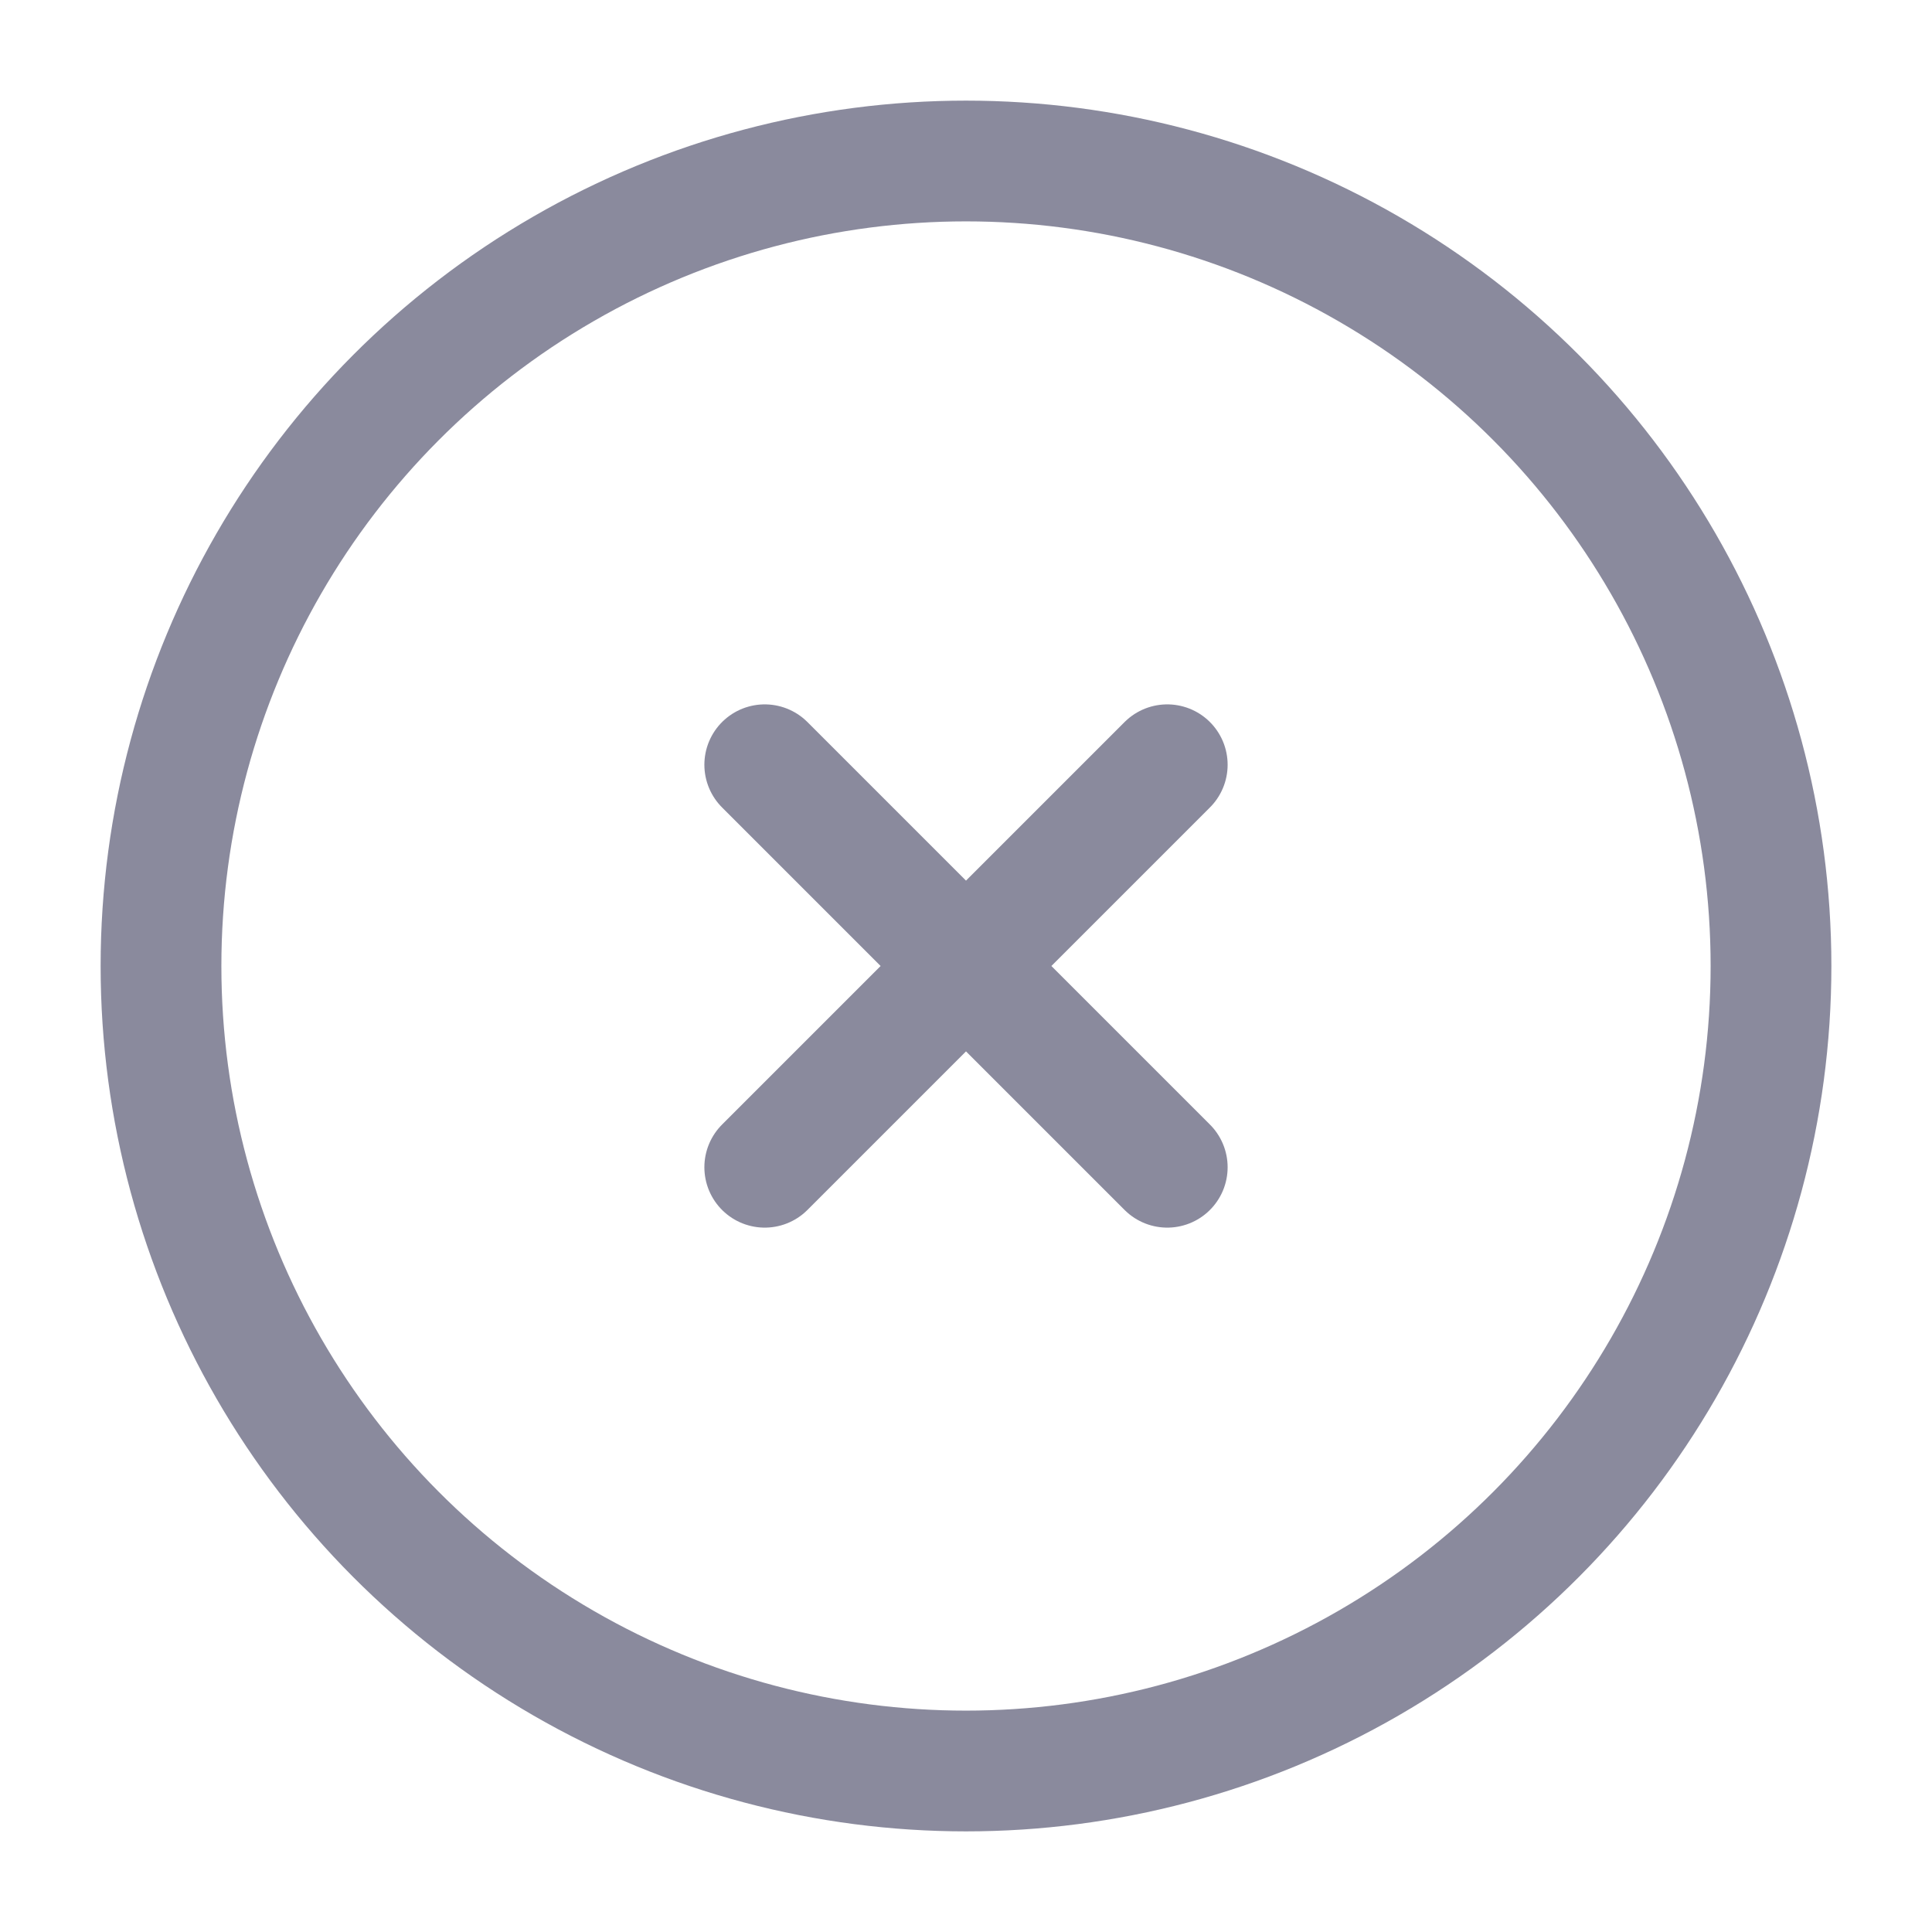
<svg width="64px" height="64px" viewBox="0 0 24 24" fill="none" xmlns="http://www.w3.org/2000/svg">

<g id="SVGRepo_bgCarrier" stroke-width="0"/>

<g id="SVGRepo_tracerCarrier" stroke-linecap="round" stroke-linejoin="round"/>

<g id="SVGRepo_iconCarrier"> <circle cx="12" cy="12" r="10" stroke="#8A8A9D" stroke-width="1.5"/> <path d="M14.5 9.5L9.5 14.5M9.5 9.5L14.5 14.5" stroke="#8A8A9D" stroke-width="1.5" stroke-linecap="round"/> </g>

</svg>
